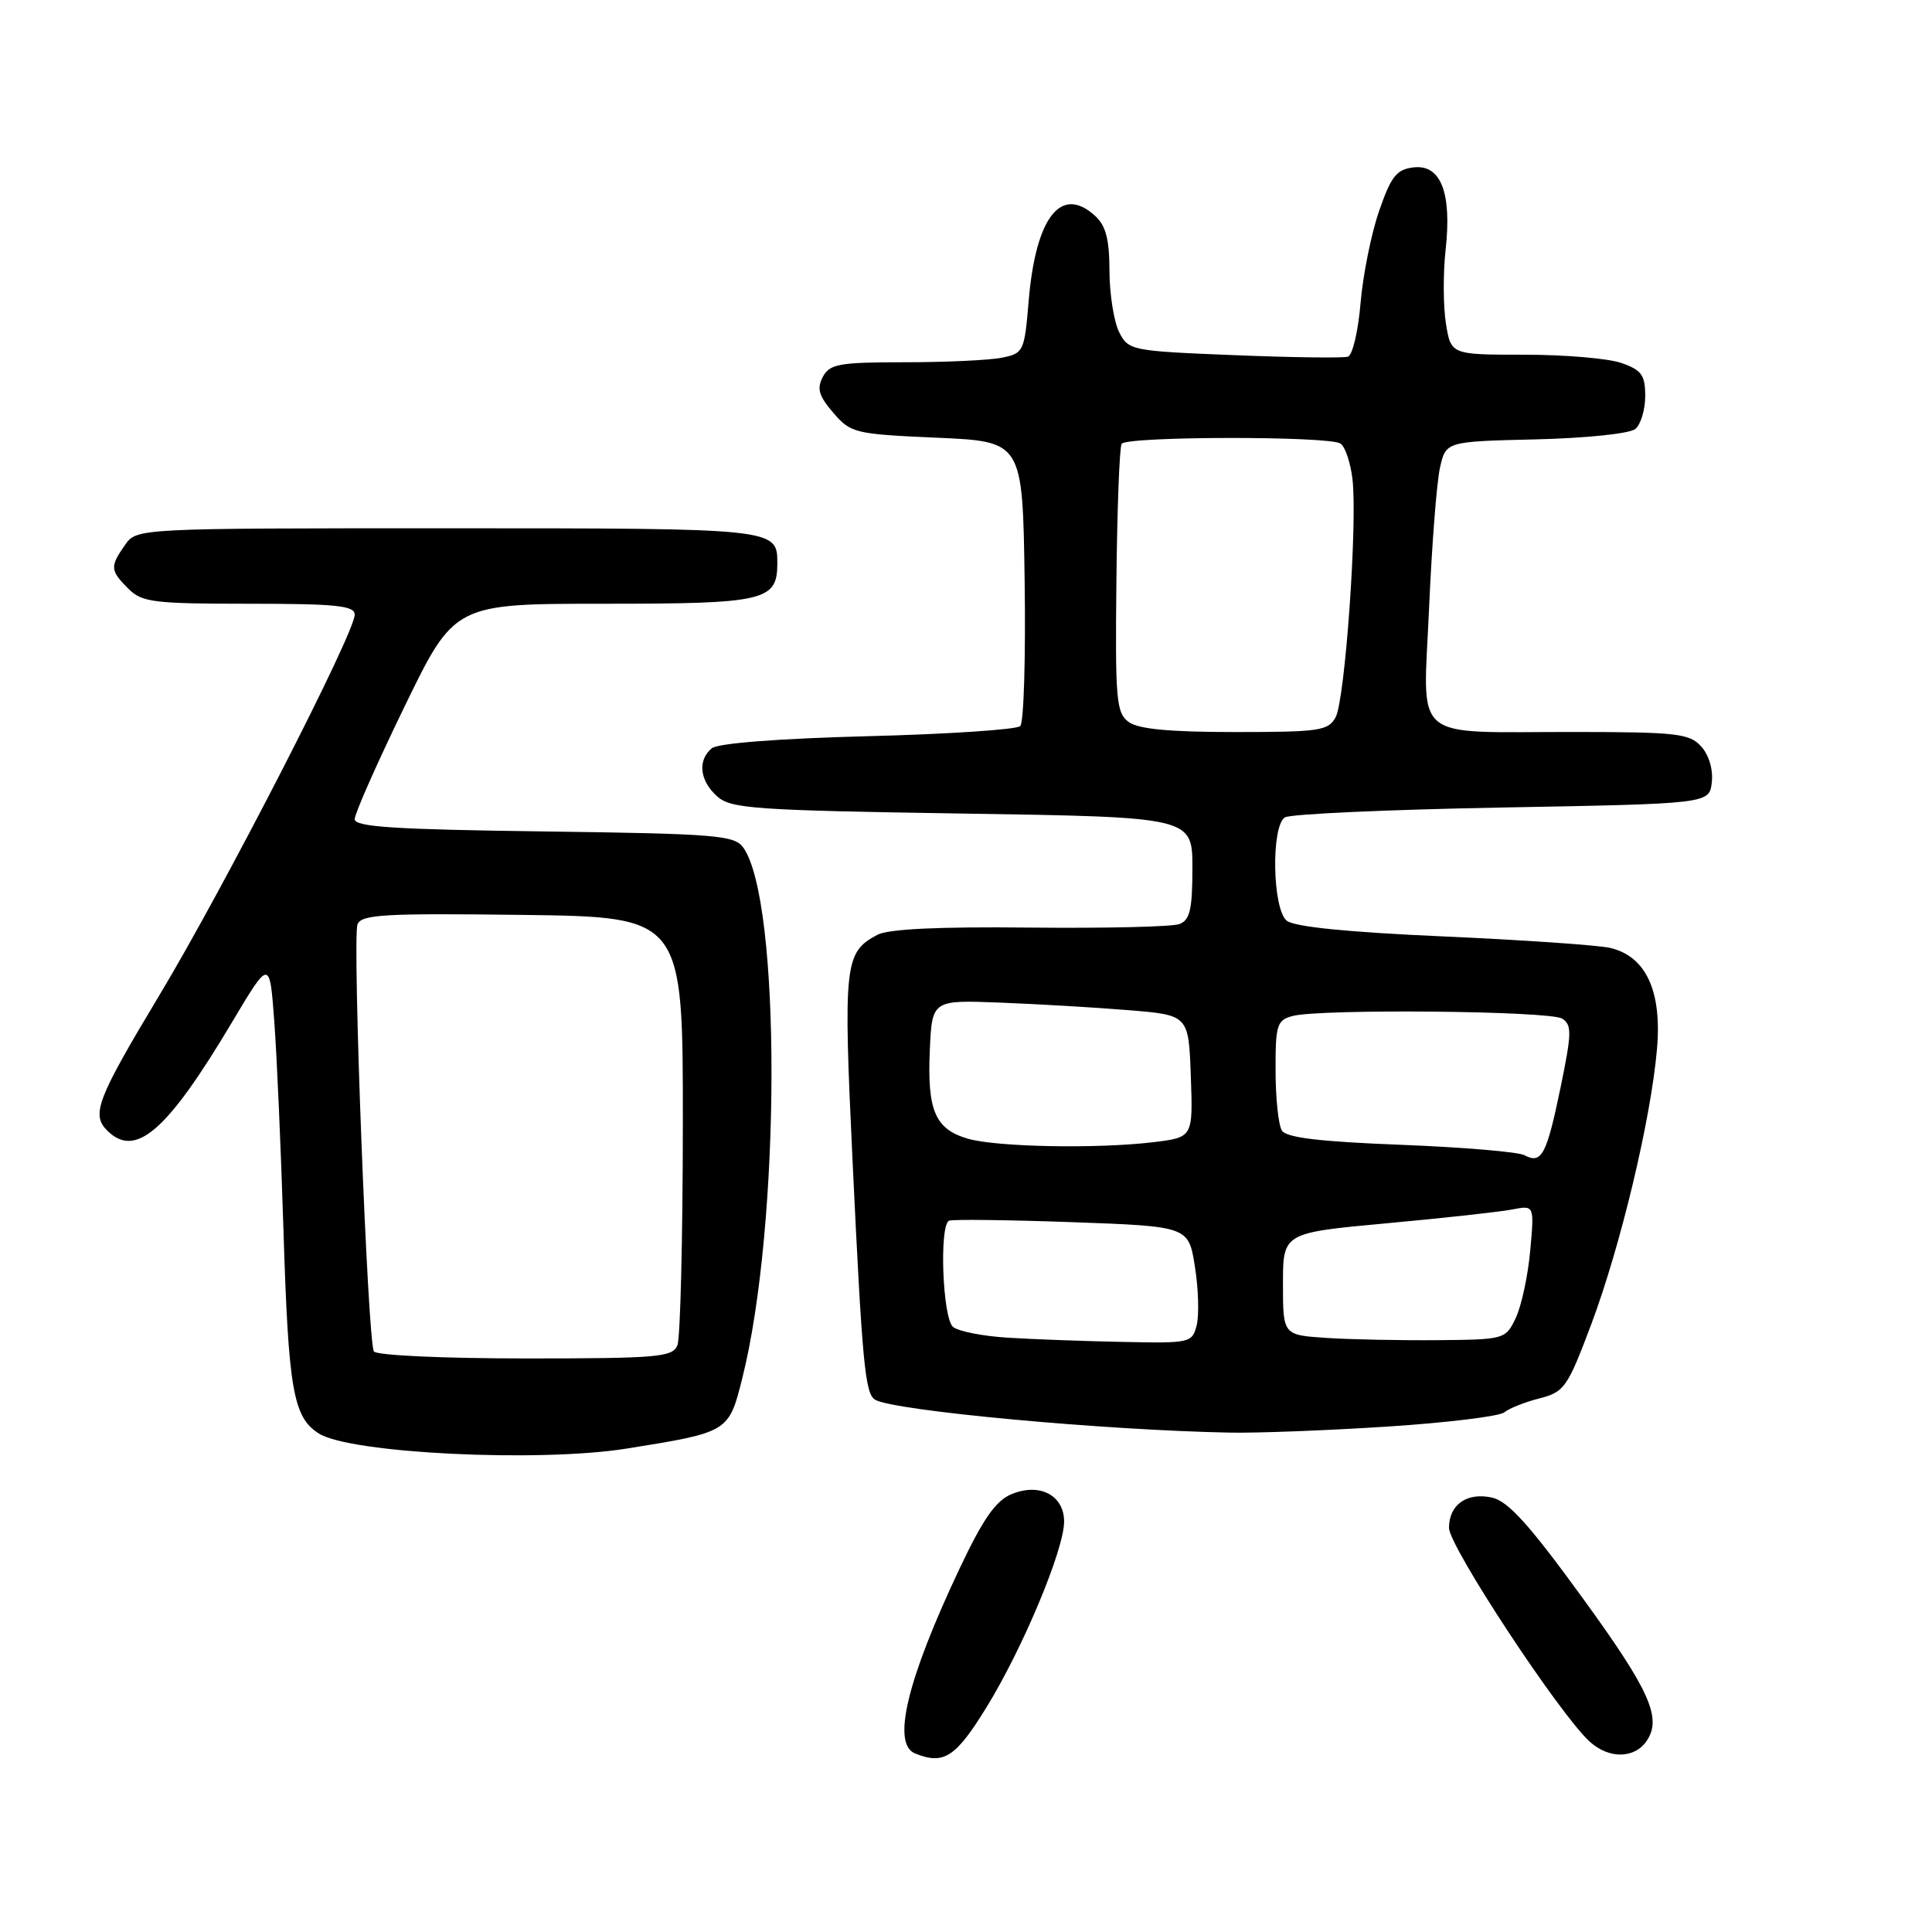 <?xml version="1.0" encoding="UTF-8" standalone="no"?>
<!DOCTYPE svg PUBLIC "-//W3C//DTD SVG 1.1//EN" "http://www.w3.org/Graphics/SVG/1.1/DTD/svg11.dtd" >
<svg xmlns="http://www.w3.org/2000/svg" xmlns:xlink="http://www.w3.org/1999/xlink" version="1.1" viewBox="0 0 256 256">
 <g >
 <path fill="currentColor"
d=" M 130.70 226.25 C 135.51 218.45 141.00 205.33 141.00 201.62 C 141.00 198.13 137.76 196.44 134.04 197.98 C 131.94 198.85 130.28 201.23 127.16 207.82 C 120.19 222.56 118.13 231.08 121.25 232.34 C 125.06 233.88 126.62 232.87 130.70 226.25 Z  M 218.23 230.62 C 220.22 227.61 218.56 223.93 209.73 211.78 C 202.67 202.05 199.84 198.92 197.71 198.44 C 194.37 197.70 192.00 199.37 192.00 202.45 C 192.00 204.91 206.68 227.20 210.66 230.79 C 213.24 233.12 216.64 233.04 218.23 230.62 Z  M 83.00 191.95 C 96.55 189.78 96.56 189.78 98.35 182.65 C 103.47 162.27 103.53 119.22 98.46 112.27 C 97.29 110.67 94.69 110.47 72.08 110.17 C 52.23 109.91 47.00 109.57 47.00 108.54 C 47.00 107.81 49.97 101.10 53.61 93.61 C 60.22 80.00 60.22 80.00 80.04 80.00 C 101.39 80.00 103.00 79.62 103.00 74.63 C 103.00 70.01 102.93 70.00 59.36 70.00 C 18.11 70.00 18.11 70.00 16.56 72.22 C 14.55 75.08 14.59 75.59 17.00 78.00 C 18.81 79.81 20.33 80.00 33.00 80.00 C 44.57 80.00 47.00 80.25 47.00 81.45 C 47.00 83.90 29.65 117.69 21.08 131.94 C 12.86 145.62 12.07 147.67 14.20 149.80 C 17.94 153.54 22.12 149.93 30.72 135.49 C 35.73 127.08 35.73 127.08 36.34 135.29 C 36.68 139.81 37.23 152.28 37.56 163.00 C 38.22 184.22 38.84 187.78 42.25 189.95 C 46.40 192.58 71.37 193.80 83.00 191.95 Z  M 183.83 189.03 C 191.72 188.52 198.69 187.67 199.33 187.14 C 199.97 186.61 202.07 185.78 204.00 185.29 C 207.29 184.44 207.70 183.85 210.86 175.45 C 214.75 165.05 218.75 148.32 219.56 139.00 C 220.23 131.31 218.10 126.72 213.35 125.60 C 211.78 125.24 201.83 124.55 191.24 124.08 C 178.55 123.52 171.48 122.81 170.49 121.99 C 168.60 120.42 168.41 109.50 170.25 108.31 C 170.94 107.86 183.88 107.28 199.00 107.00 C 226.50 106.50 226.50 106.50 226.82 103.66 C 227.02 101.98 226.44 100.04 225.42 98.91 C 223.86 97.19 222.18 97.00 208.60 96.99 C 186.65 96.97 188.58 98.61 189.36 80.59 C 189.72 72.29 190.37 63.92 190.80 62.00 C 191.58 58.50 191.58 58.50 203.48 58.22 C 210.15 58.06 215.95 57.46 216.69 56.84 C 217.41 56.25 218.00 54.28 218.00 52.48 C 218.00 49.70 217.52 49.03 214.85 48.10 C 213.12 47.49 207.33 47.00 201.98 47.00 C 192.26 47.00 192.26 47.00 191.59 42.86 C 191.23 40.59 191.21 36.20 191.55 33.11 C 192.39 25.54 190.92 21.76 187.31 22.18 C 185.04 22.45 184.33 23.35 182.73 27.98 C 181.69 30.99 180.59 36.48 180.28 40.17 C 179.97 43.87 179.22 47.06 178.61 47.26 C 178.00 47.46 171.21 47.37 163.53 47.06 C 149.87 46.51 149.52 46.44 148.29 44.00 C 147.60 42.62 147.02 38.98 147.01 35.90 C 147.00 31.66 146.53 29.89 145.07 28.57 C 140.57 24.49 137.23 28.81 136.30 39.91 C 135.74 46.59 135.63 46.82 132.74 47.40 C 131.09 47.73 125.32 48.00 119.91 48.00 C 111.19 48.00 109.95 48.22 109.03 49.94 C 108.21 51.49 108.49 52.45 110.41 54.69 C 112.73 57.39 113.25 57.52 124.16 58.00 C 135.50 58.50 135.50 58.50 135.77 76.93 C 135.92 87.06 135.66 95.74 135.19 96.21 C 134.73 96.67 125.64 97.28 114.99 97.55 C 103.15 97.86 95.13 98.48 94.32 99.15 C 92.41 100.74 92.70 103.42 95.01 105.51 C 96.83 107.15 99.84 107.37 127.51 107.80 C 158.00 108.27 158.00 108.27 158.00 115.03 C 158.00 120.49 157.67 121.91 156.29 122.44 C 155.34 122.81 146.43 123.01 136.49 122.91 C 124.27 122.78 117.70 123.09 116.23 123.88 C 111.89 126.20 111.73 127.70 112.97 153.87 C 114.24 180.52 114.62 184.65 115.94 185.46 C 118.29 186.92 146.19 189.51 163.00 189.83 C 166.57 189.90 175.95 189.54 183.83 189.03 Z  M 49.54 179.07 C 48.72 177.74 46.66 124.32 47.37 122.49 C 47.87 121.17 50.91 121.00 69.23 121.23 C 90.50 121.50 90.50 121.50 90.48 149.00 C 90.47 164.12 90.15 177.29 89.76 178.25 C 89.13 179.83 87.20 180.00 69.59 180.00 C 58.68 180.00 49.87 179.59 49.54 179.07 Z  M 133.53 177.25 C 130.25 177.05 126.99 176.41 126.28 175.82 C 124.90 174.67 124.43 162.39 125.75 161.75 C 126.16 161.55 133.47 161.64 141.99 161.94 C 157.49 162.50 157.49 162.50 158.33 167.83 C 158.80 170.76 158.90 174.25 158.57 175.58 C 157.98 177.94 157.73 178.00 148.73 177.81 C 143.65 177.71 136.82 177.46 133.53 177.25 Z  M 175.75 177.28 C 170.00 176.90 170.00 176.90 170.00 170.13 C 170.00 163.36 170.00 163.36 183.75 162.09 C 191.31 161.40 198.81 160.57 200.40 160.26 C 203.31 159.69 203.31 159.69 202.76 165.74 C 202.46 169.07 201.59 173.08 200.84 174.65 C 199.50 177.46 199.36 177.50 190.49 177.58 C 185.55 177.62 178.91 177.49 175.75 177.28 Z  M 202.00 153.07 C 201.18 152.63 193.79 152.01 185.60 151.69 C 174.92 151.28 170.46 150.75 169.86 149.81 C 169.40 149.09 169.02 145.51 169.02 141.87 C 169.00 135.83 169.20 135.18 171.25 134.63 C 174.89 133.65 205.36 133.94 206.99 134.97 C 208.30 135.80 208.27 136.88 206.78 144.11 C 204.93 153.05 204.27 154.29 202.00 153.07 Z  M 128.27 150.89 C 123.92 149.63 122.86 147.19 123.20 139.23 C 123.50 132.50 123.50 132.50 132.50 132.85 C 137.45 133.04 145.10 133.49 149.50 133.85 C 157.50 134.50 157.50 134.50 157.79 142.61 C 158.08 150.71 158.08 150.71 152.79 151.35 C 145.34 152.24 132.10 151.99 128.27 150.89 Z  M 149.56 95.67 C 147.91 94.46 147.76 92.74 147.93 76.98 C 148.03 67.44 148.34 59.26 148.62 58.81 C 149.24 57.80 176.08 57.76 177.62 58.77 C 178.24 59.17 178.95 61.30 179.21 63.50 C 179.89 69.25 178.23 92.70 176.98 95.03 C 176.02 96.83 174.84 97.00 163.66 97.00 C 155.02 97.00 150.84 96.61 149.56 95.67 Z "/>
</g>
</svg>